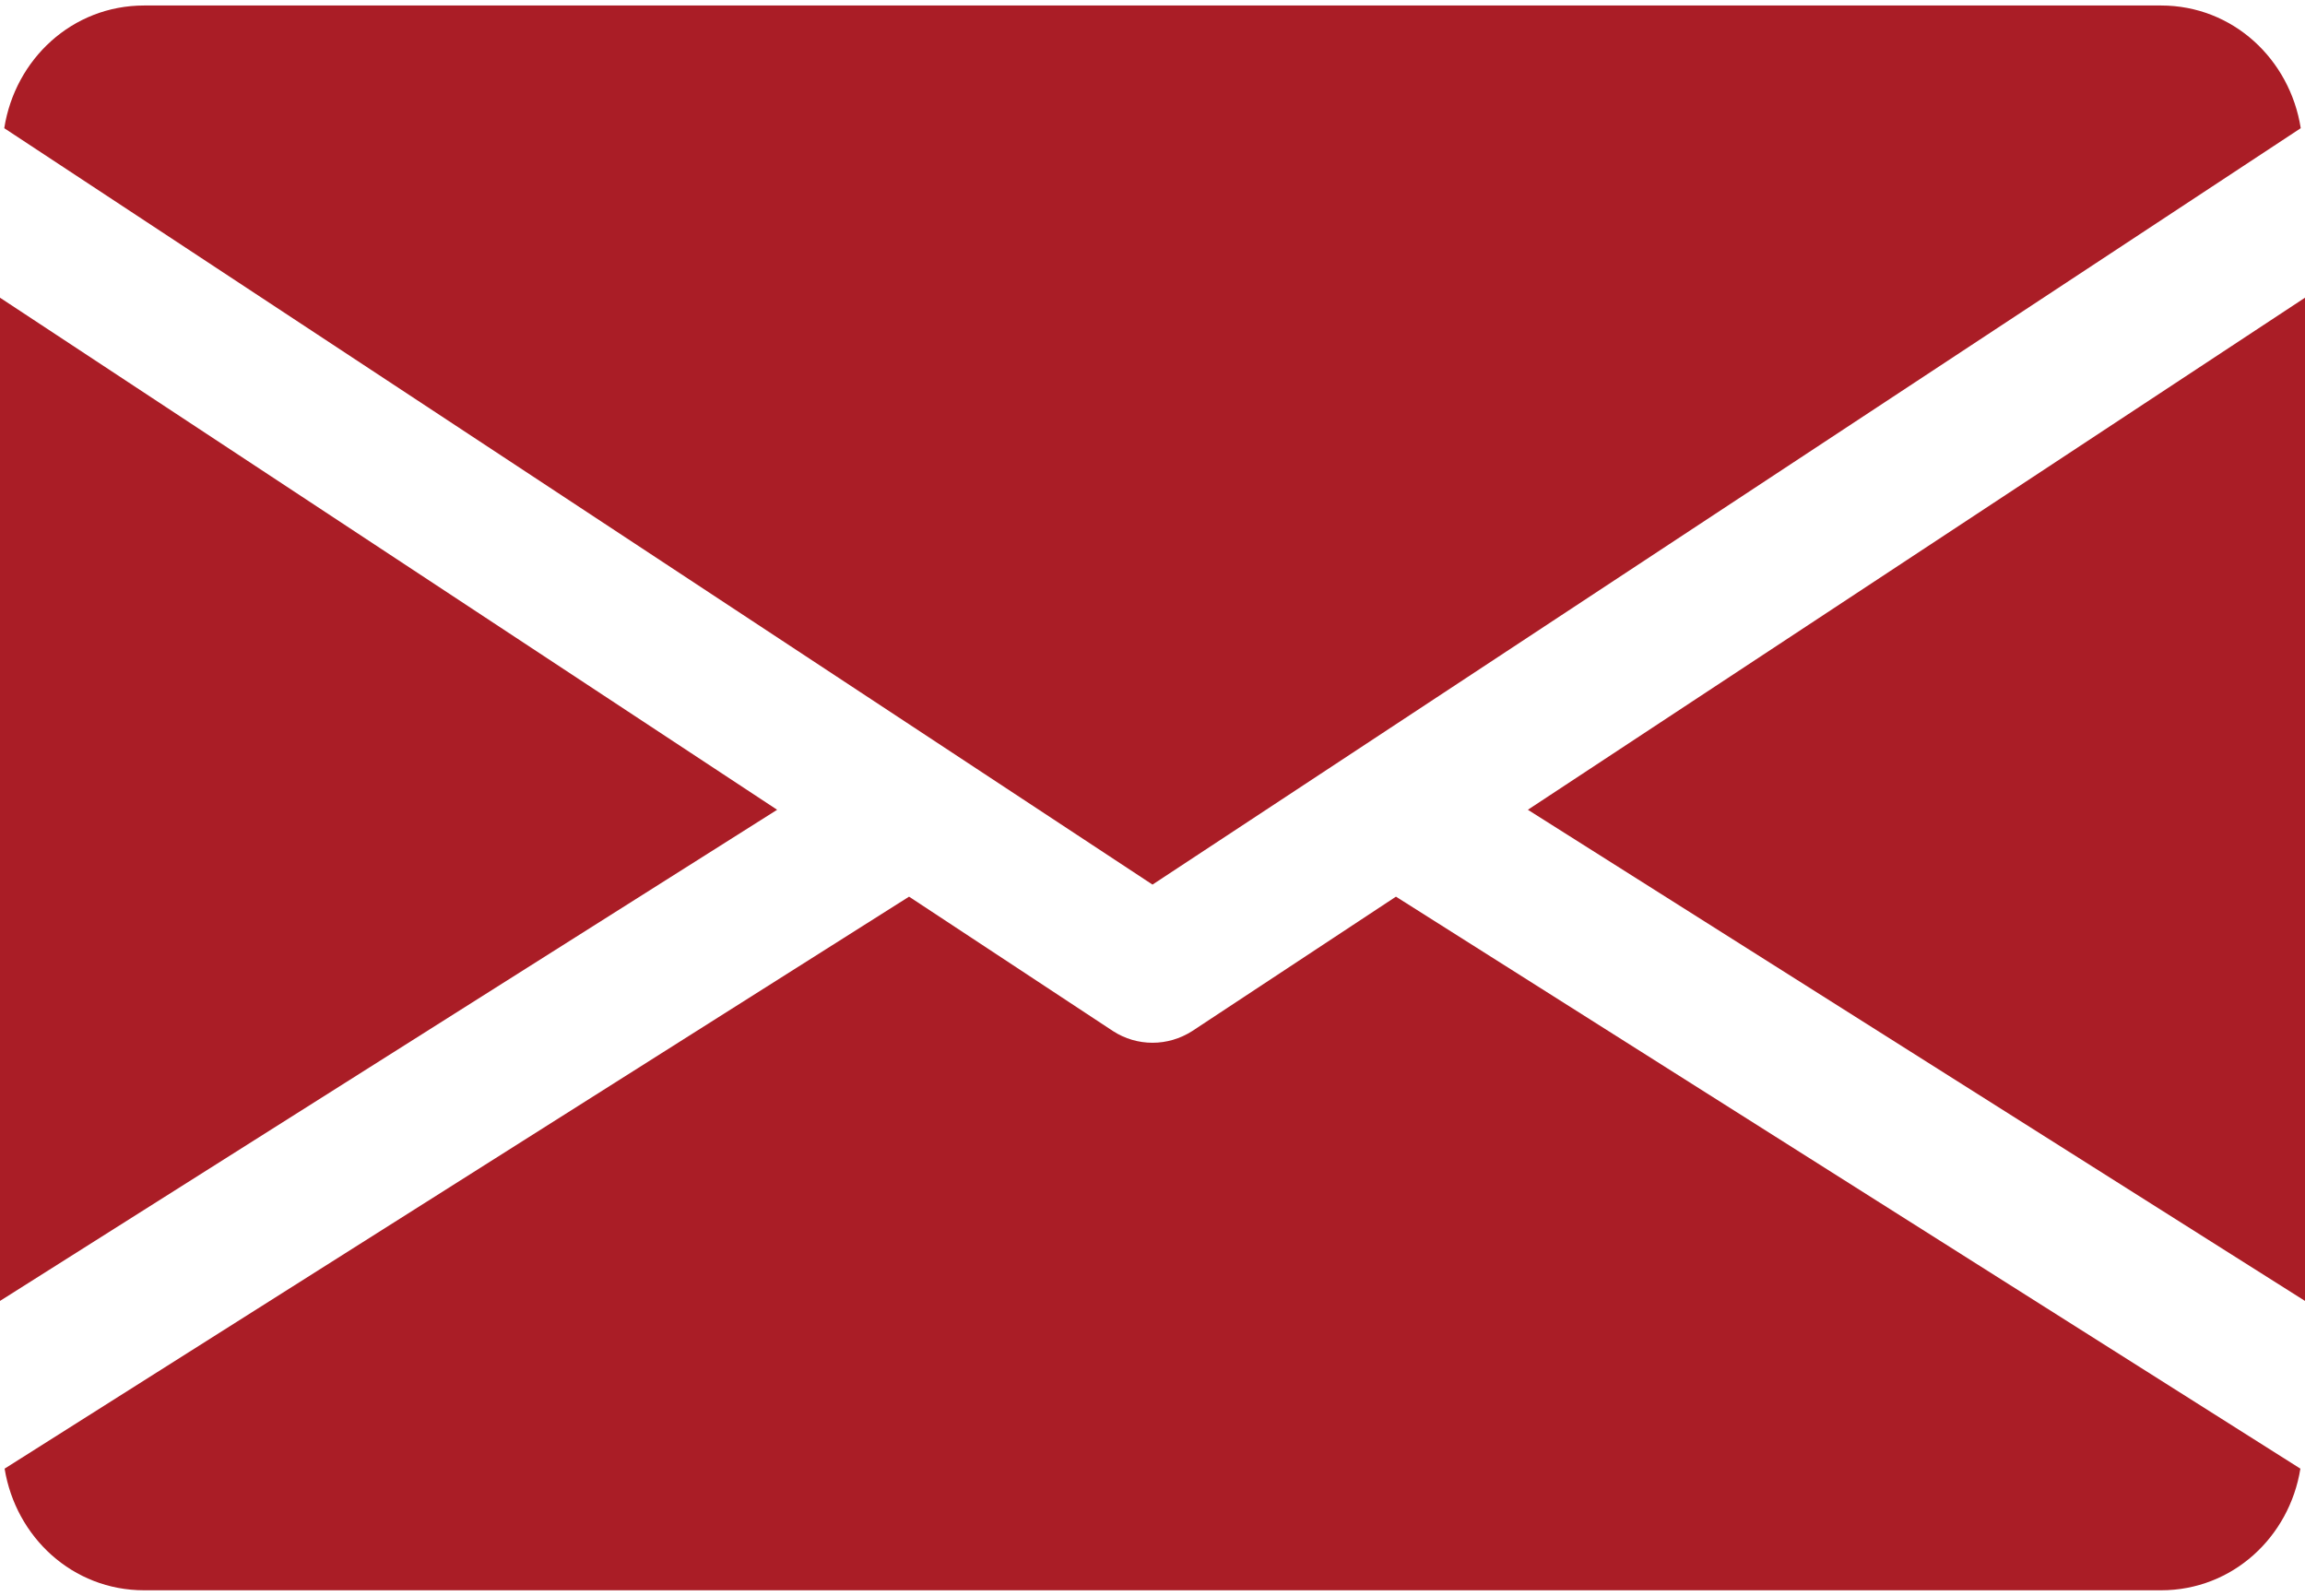 <svg width="13" height="9" viewBox="0 0 13 9" fill="none" xmlns="http://www.w3.org/2000/svg">
<path d="M8.617 4.567L13 7.337V1.679L8.617 4.567Z" fill="#AA1D26"/>
<path d="M0 1.679V7.337L4.383 4.567L0 1.679Z" fill="#AA1D26"/>
<path d="M12.188 0.031H0.813C0.407 0.031 0.085 0.334 0.024 0.723L6.5 4.989L12.976 0.723C12.915 0.334 12.593 0.031 12.188 0.031Z" fill="#AA1D26"/>
<path d="M7.873 5.057L6.724 5.815C6.655 5.859 6.578 5.881 6.5 5.881C6.422 5.881 6.345 5.859 6.277 5.815L5.127 5.057L0.026 8.283C0.089 8.669 0.409 8.969 0.813 8.969H12.188C12.591 8.969 12.912 8.669 12.974 8.283L7.873 5.057Z" fill="#AA1D26"/>
</svg>
